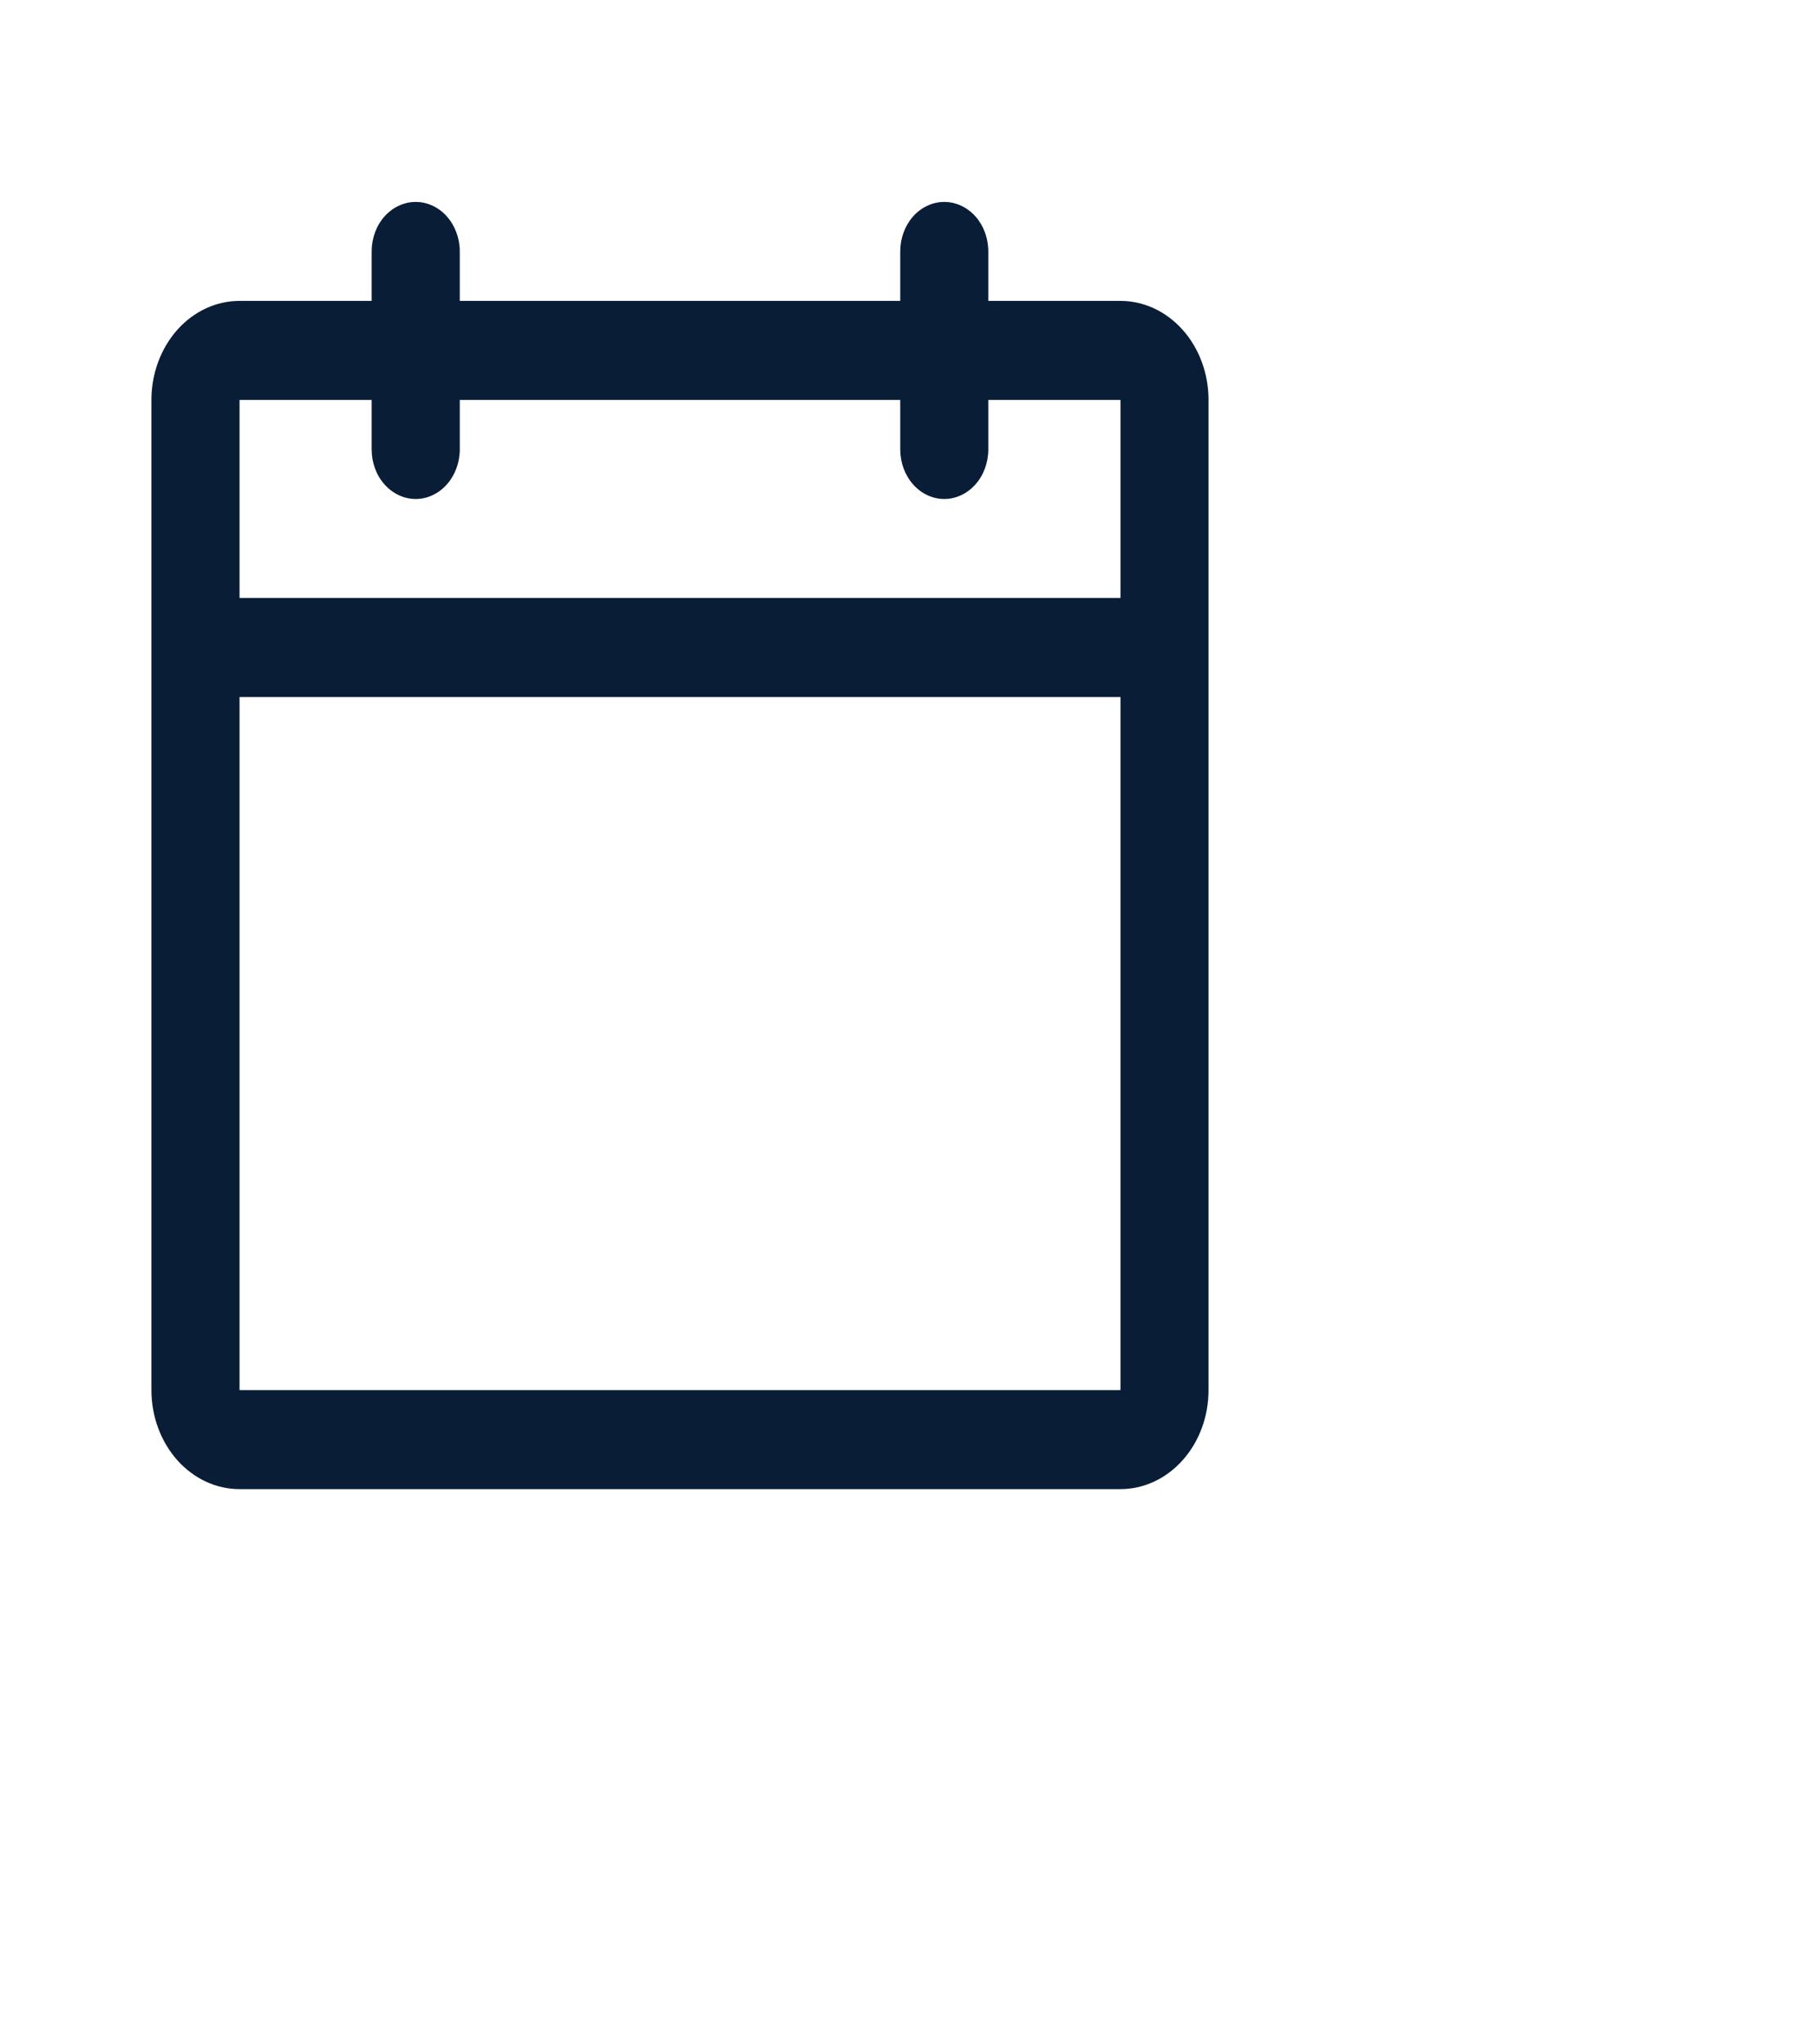 <svg width="24" height="27" viewBox="0 0 24 27" fill="none" xmlns="http://www.w3.org/2000/svg">
<path d="M14.8 3.974H13.054V3.32C13.054 3.147 12.993 2.981 12.884 2.858C12.775 2.736 12.627 2.667 12.472 2.667C12.318 2.667 12.17 2.736 12.061 2.858C11.952 2.981 11.891 3.147 11.891 3.32V3.974H6.073V3.32C6.073 3.147 6.011 2.981 5.902 2.858C5.793 2.736 5.645 2.667 5.491 2.667C5.336 2.667 5.189 2.736 5.079 2.858C4.97 2.981 4.909 3.147 4.909 3.32V3.974H3.164C2.855 3.974 2.559 4.112 2.341 4.357C2.123 4.603 2 4.935 2 5.282V18.359C2 18.706 2.123 19.038 2.341 19.284C2.559 19.529 2.855 19.667 3.164 19.667H14.8C15.108 19.667 15.404 19.529 15.622 19.284C15.841 19.038 15.963 18.706 15.963 18.359V5.282C15.963 4.935 15.841 4.603 15.622 4.357C15.404 4.112 15.108 3.974 14.8 3.974ZM4.909 5.282V5.936C4.909 6.109 4.97 6.276 5.079 6.398C5.189 6.521 5.336 6.59 5.491 6.59C5.645 6.59 5.793 6.521 5.902 6.398C6.011 6.276 6.073 6.109 6.073 5.936V5.282H11.891V5.936C11.891 6.109 11.952 6.276 12.061 6.398C12.17 6.521 12.318 6.59 12.472 6.59C12.627 6.59 12.775 6.521 12.884 6.398C12.993 6.276 13.054 6.109 13.054 5.936V5.282H14.8V7.897H3.164V5.282H4.909ZM14.8 18.359H3.164V9.205H14.8V18.359Z" fill="#091D36"/>
</svg>
